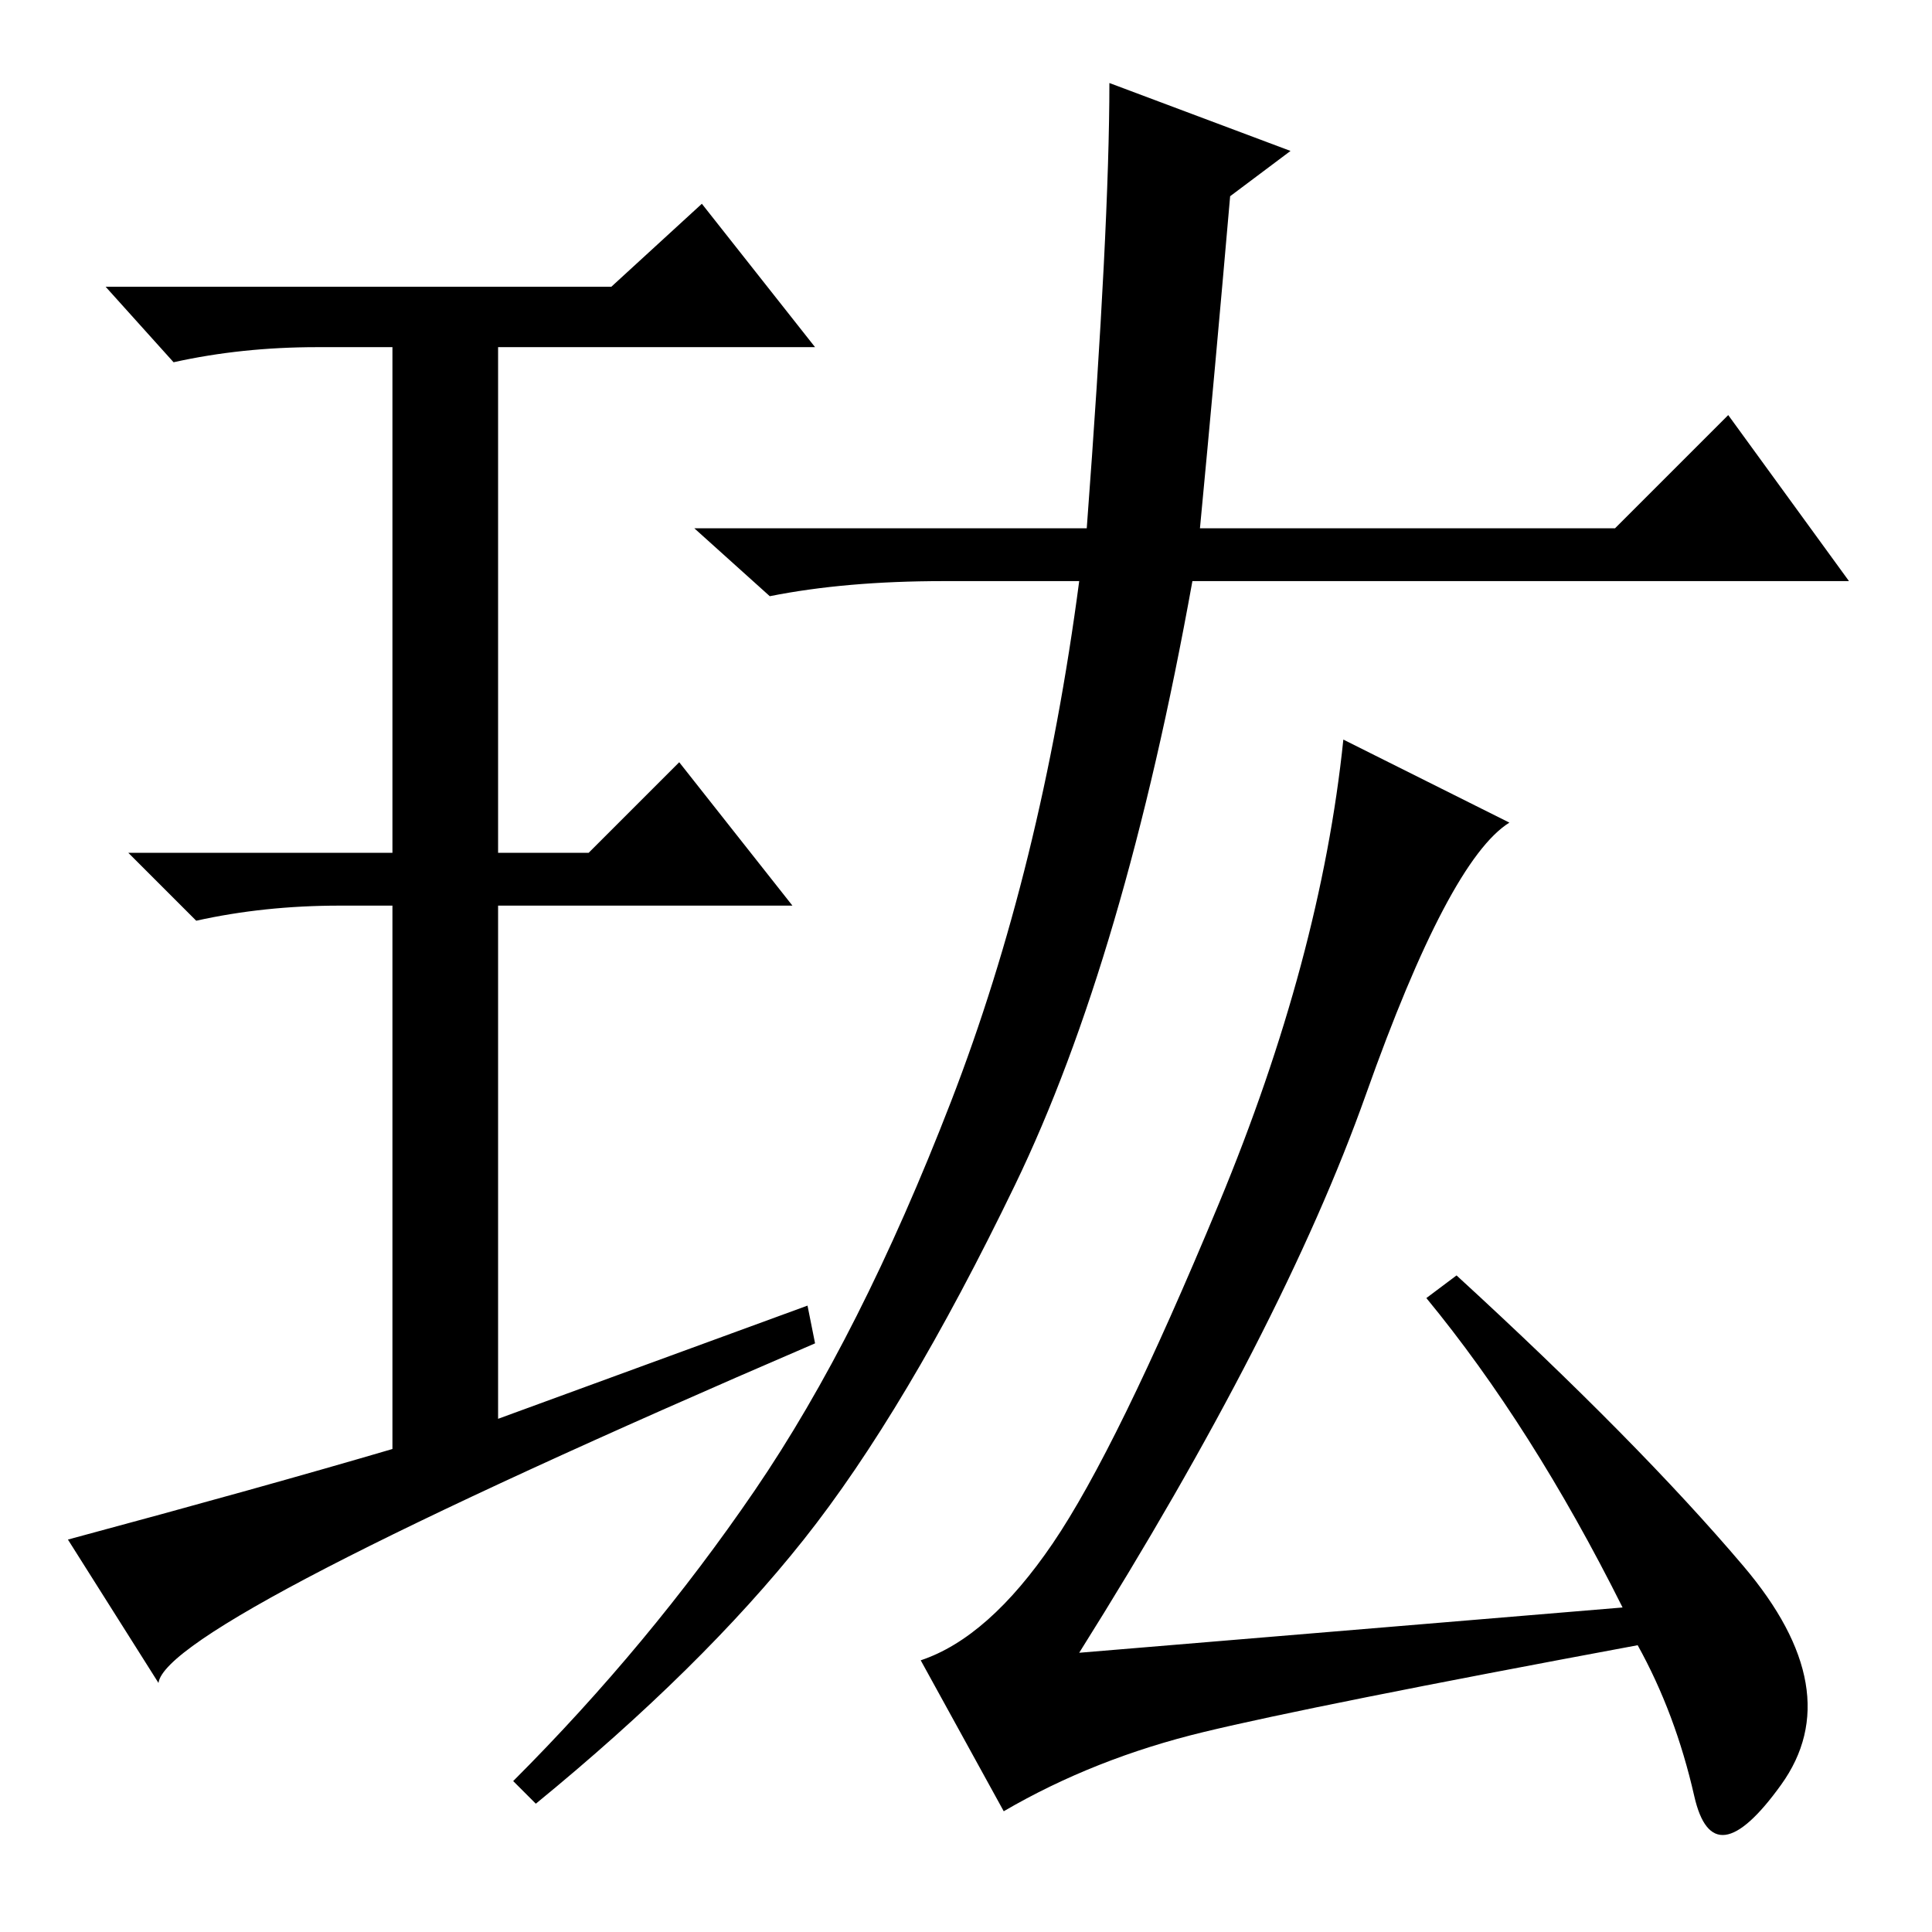<?xml version="1.0" standalone="no"?>
<!DOCTYPE svg PUBLIC "-//W3C//DTD SVG 1.1//EN" "http://www.w3.org/Graphics/SVG/1.1/DTD/svg11.dtd" >
<svg xmlns="http://www.w3.org/2000/svg" xmlns:xlink="http://www.w3.org/1999/xlink" version="1.1" viewBox="0 -36 256 256">
  <g transform="matrix(1 0 0 -1 0 220)">
   <path fill="currentColor"
d="M107 83l1 -5q-86 -37 -87 -45l-12 19q26 7 43 12v72h-7q-10 0 -19 -2l-9 9h35v67h-10q-10 0 -19 -2l-9 10h67l12 11l15 -19h-42v-67h12l12 12l15 -19h-39v-68zM147 245l24 -9l-8 -6q-2 -23 -4 -44h55l15 15l16 -22h-87q-9 -50 -23.5 -80t-28 -47t-35.5 -35l-3 3
q18 18 32 38.5t26 51.5t17 69h-18q-13 0 -23 -2l-10 9h52q3 40 3 59zM215 43q-12 24 -26 41l4 3q24 -22 38 -38.5t5 -29t-11.5 -1.5t-7.5 20q-43 -8 -57.5 -11.5t-26.5 -10.5l-11 20q9 3 17.5 15.5t22 45t16.5 61.5l22 -11q-8 -5 -19 -36t-38 -74z" />
  </g>

</svg>
